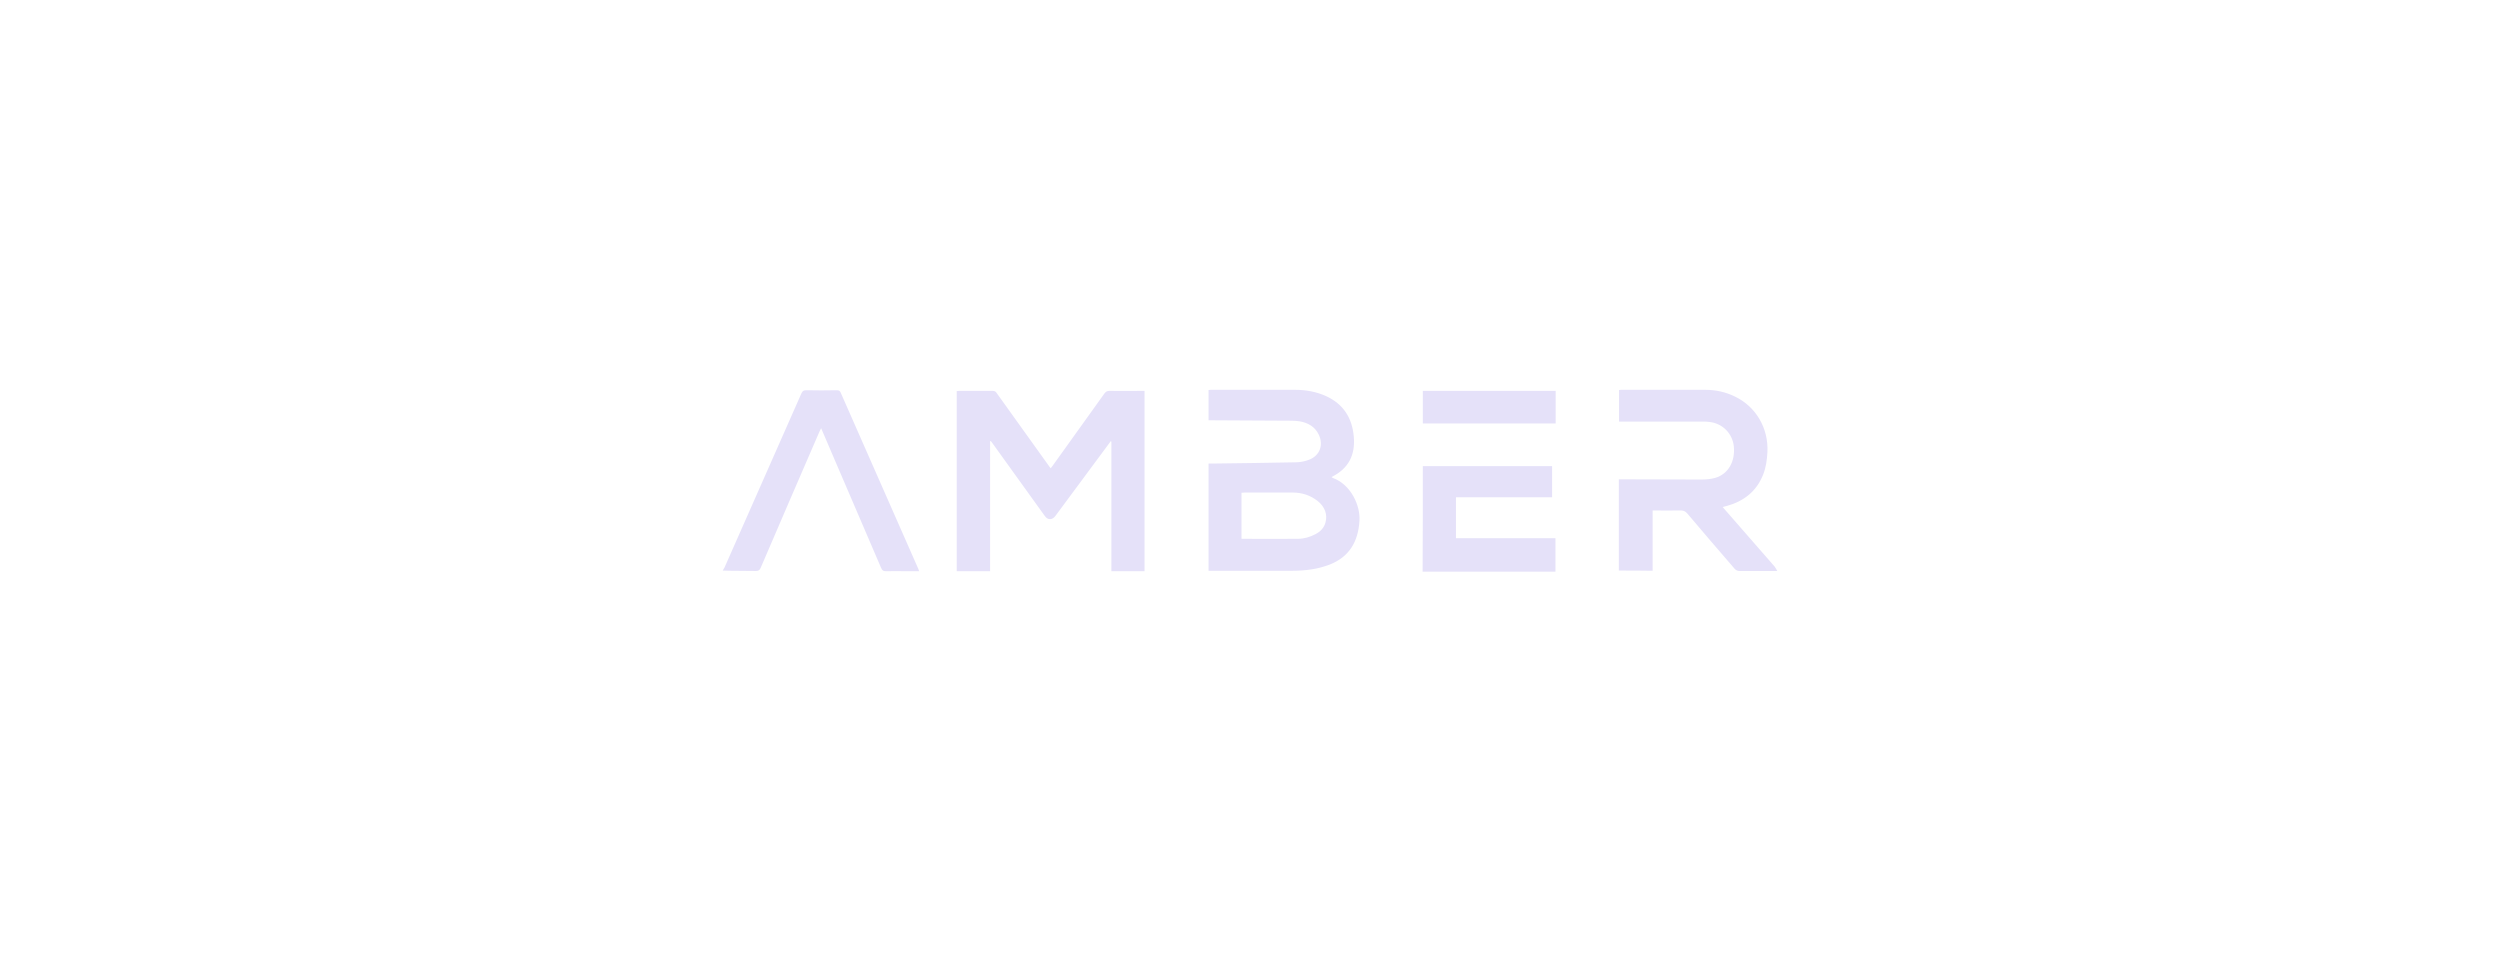 <svg fill="none" height="106" viewBox="0 0 275 106" width="275" xmlns="http://www.w3.org/2000/svg" xmlns:xlink="http://www.w3.org/1999/xlink"><clipPath id="a"><path d="m79.5 42.88h116v20h-116z"/></clipPath><g clip-path="url(#a)"><path d="m170.73 51.274v3.423h-10.572v4.502h10.942v3.681h-14.613c.023-3.845.023-7.691.023-11.606zm-78.672-8.347c.208 0 .323.047.415.258 2.839 6.471 5.702 12.943 8.541 19.39.023.07.046.141.092.258h-1.454c-.739 0-1.454-.024-2.193 0-.277 0-.415-.07-.531-.352-1.685-3.916-3.37-7.855-5.056-11.77-.508-1.172-1.016-2.368-1.547-3.611-.069.164-.116.258-.185.375-2.17 4.994-4.317 9.988-6.464 14.982-.115.258-.231.352-.531.352-.979-.019-1.943-.007-2.916-.026l-.732-.021.208-.352c2.816-6.377 5.633-12.755 8.449-19.132.115-.258.231-.352.531-.352 1.131.023 2.262.023 3.37 0zm17.129.07c.231 0 .346.07.461.258 1.893 2.65 3.786 5.276 5.679 7.925.07.094.139.211.254.328.093-.117.162-.211.231-.305 1.893-2.649 3.786-5.276 5.679-7.925.161-.211.3-.281.554-.281 1.154.024 2.331 0 3.486 0h.369v19.836h-3.647v-14.256c-.023-.023-.047-.023-.07-.047-.069.094-.138.188-.207.281-1.963 2.65-3.925 5.299-5.887 7.948-.346.469-.854.469-1.177-.023-1.893-2.65-3.809-5.276-5.702-7.925-.069-.094-.139-.211-.231-.305-.023.023-.046.023-.069.047v14.279h-3.671v-19.812c.093 0 .208-.024.3-.024zm78.395-.117c1.131 0 2.216.234 3.232.727 2.331 1.102 3.74 3.494 3.601 6.143-.046.844-.162 1.665-.462 2.438-.738 1.876-2.147 2.954-4.016 3.47-.139.024-.254.07-.439.117.185.211.323.399.485.563 1.754 1.993 3.486 3.986 5.24 6.002.092.117.162.281.277.469h-4.201c-.162 0-.347-.094-.462-.211-1.755-2.04-3.509-4.056-5.24-6.12-.208-.234-.416-.328-.716-.328-1.016.023-2.054 0-3.093 0v6.635c-1.27-.024-2.47-.023-3.717-.023v-10.035h.416c2.885 0 5.771.023 8.679.023.508 0 1.039-.047 1.524-.188 1.408-.422 2.193-1.782 2.031-3.447-.138-1.407-1.223-2.532-2.654-2.696-.24-.037-.495-.045-.741-.046l-9.232-0v-3.47c.069 0 .162-.023.231-.023zm-45.107 0c1.177 0 2.331.211 3.416.703 1.87.868 2.84 2.368 3.024 4.431.185 2.04-.577 3.54-2.447 4.455.047.047.093.07.116.094 2.031.727 3.07 3.071 2.955 4.736-.139 2.298-1.132 3.962-3.278 4.806-.624.234-1.293.422-1.94.516-.715.117-1.454.164-2.169.164h-9.211v-11.794h.415c3.117-.047 6.233-.07 9.326-.141.439-.023.901-.117 1.316-.281 1.178-.446 1.616-1.618 1.062-2.767-.415-.868-1.177-1.29-2.077-1.454-.301-.047-.624-.07-.924-.07-2.908-.023-5.794-.023-8.703-.047h-.415v-3.329c.092 0 .161-.023.254-.023zm-.254 11.301h-5.333c-.115 0-.208.023-.323.023v5.064c2.101 0 4.132.023 6.187 0 .692 0 1.339-.188 1.962-.516.531-.281.923-.68 1.085-1.266.254-.891-.069-1.758-.877-2.392-.785-.61-1.709-.914-2.701-.914zm28.902-11.184v3.587h-14.613v-3.587z" fill="#e5e1f9"/></g></svg>
